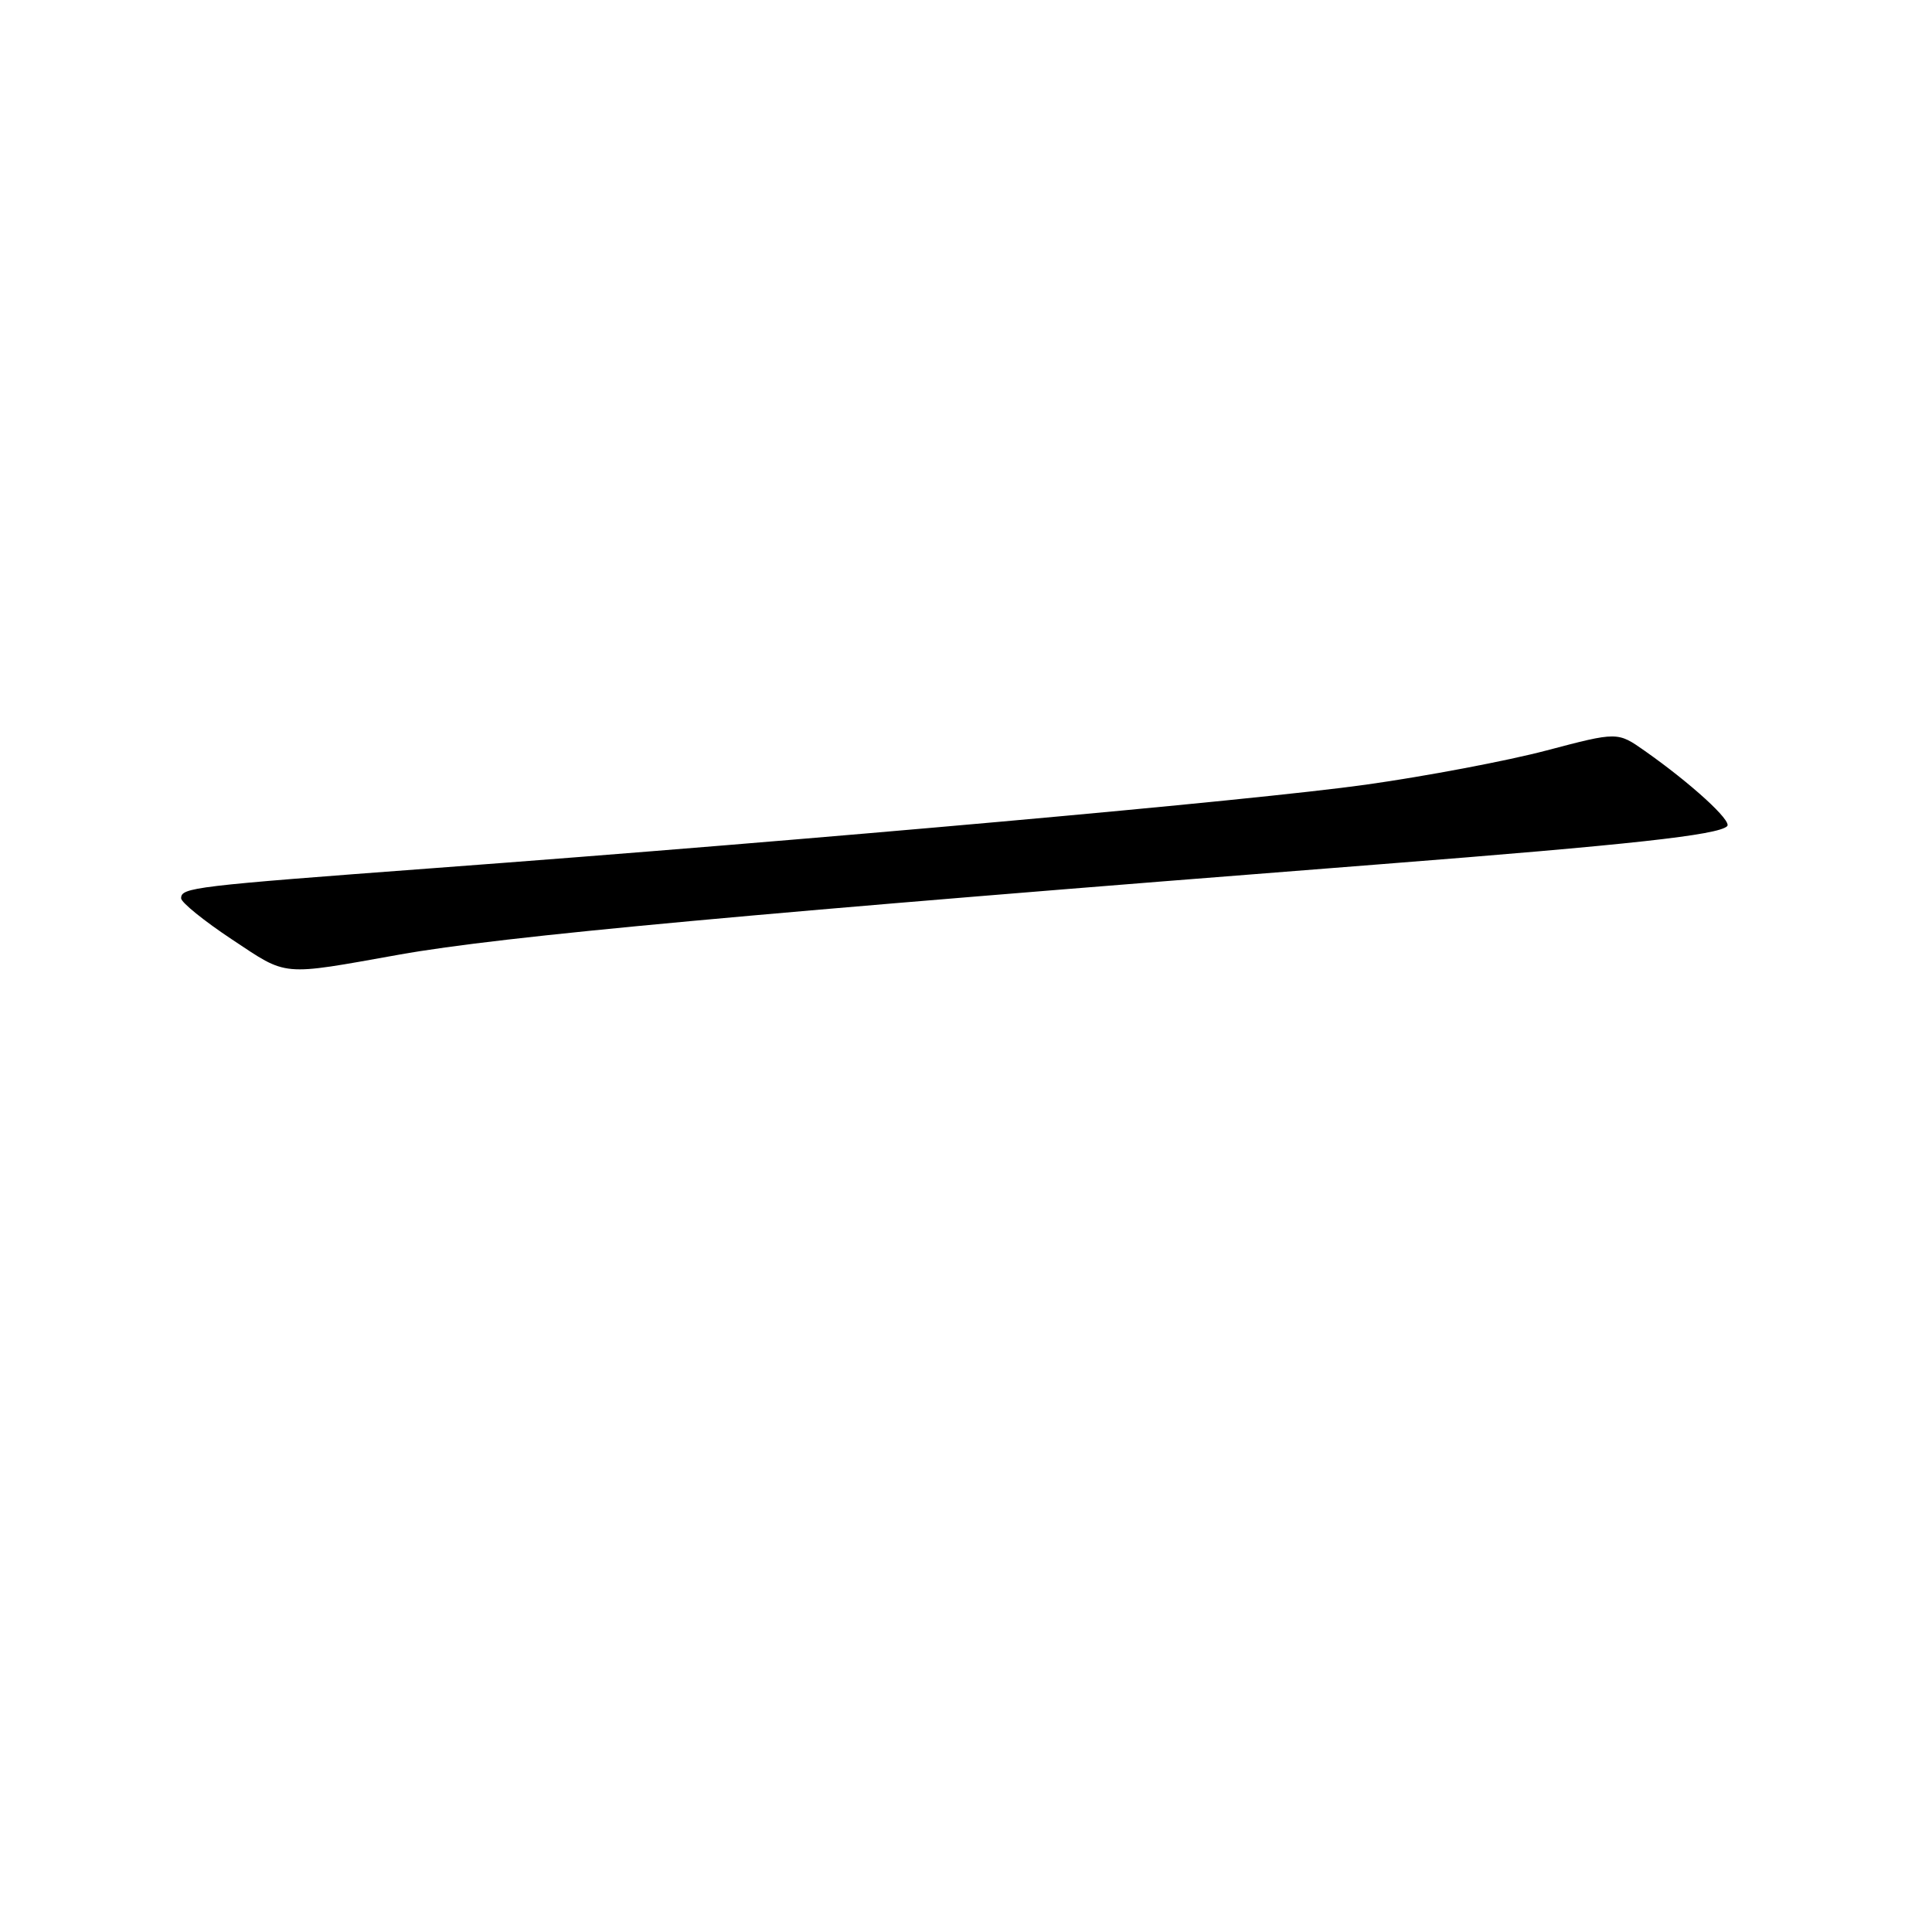 <?xml version="1.0" encoding="UTF-8" standalone="no"?>
<!DOCTYPE svg PUBLIC "-//W3C//DTD SVG 1.1//EN" "http://www.w3.org/Graphics/SVG/1.1/DTD/svg11.dtd" >
<svg xmlns="http://www.w3.org/2000/svg" xmlns:xlink="http://www.w3.org/1999/xlink" version="1.1" viewBox="0 0 256 256">
 <g >
 <path fill="currentColor"
d=" M 52.92 126.49 C 66.60 124.05 99.27 121.04 183.00 114.51 C 216.00 111.93 227.69 110.65 228.86 109.47 C 229.53 108.79 224.08 103.81 217.92 99.48 C 214.33 96.96 214.33 96.96 204.92 99.44 C 199.74 100.81 188.97 102.85 181.00 103.97 C 166.02 106.07 108.26 111.25 57.50 115.03 C 25.53 117.42 24.00 117.60 24.00 119.03 C 24.00 119.57 27.04 122.03 30.75 124.49 C 38.19 129.42 37.07 129.32 52.92 126.49 Z "/>
</g>
</svg>
